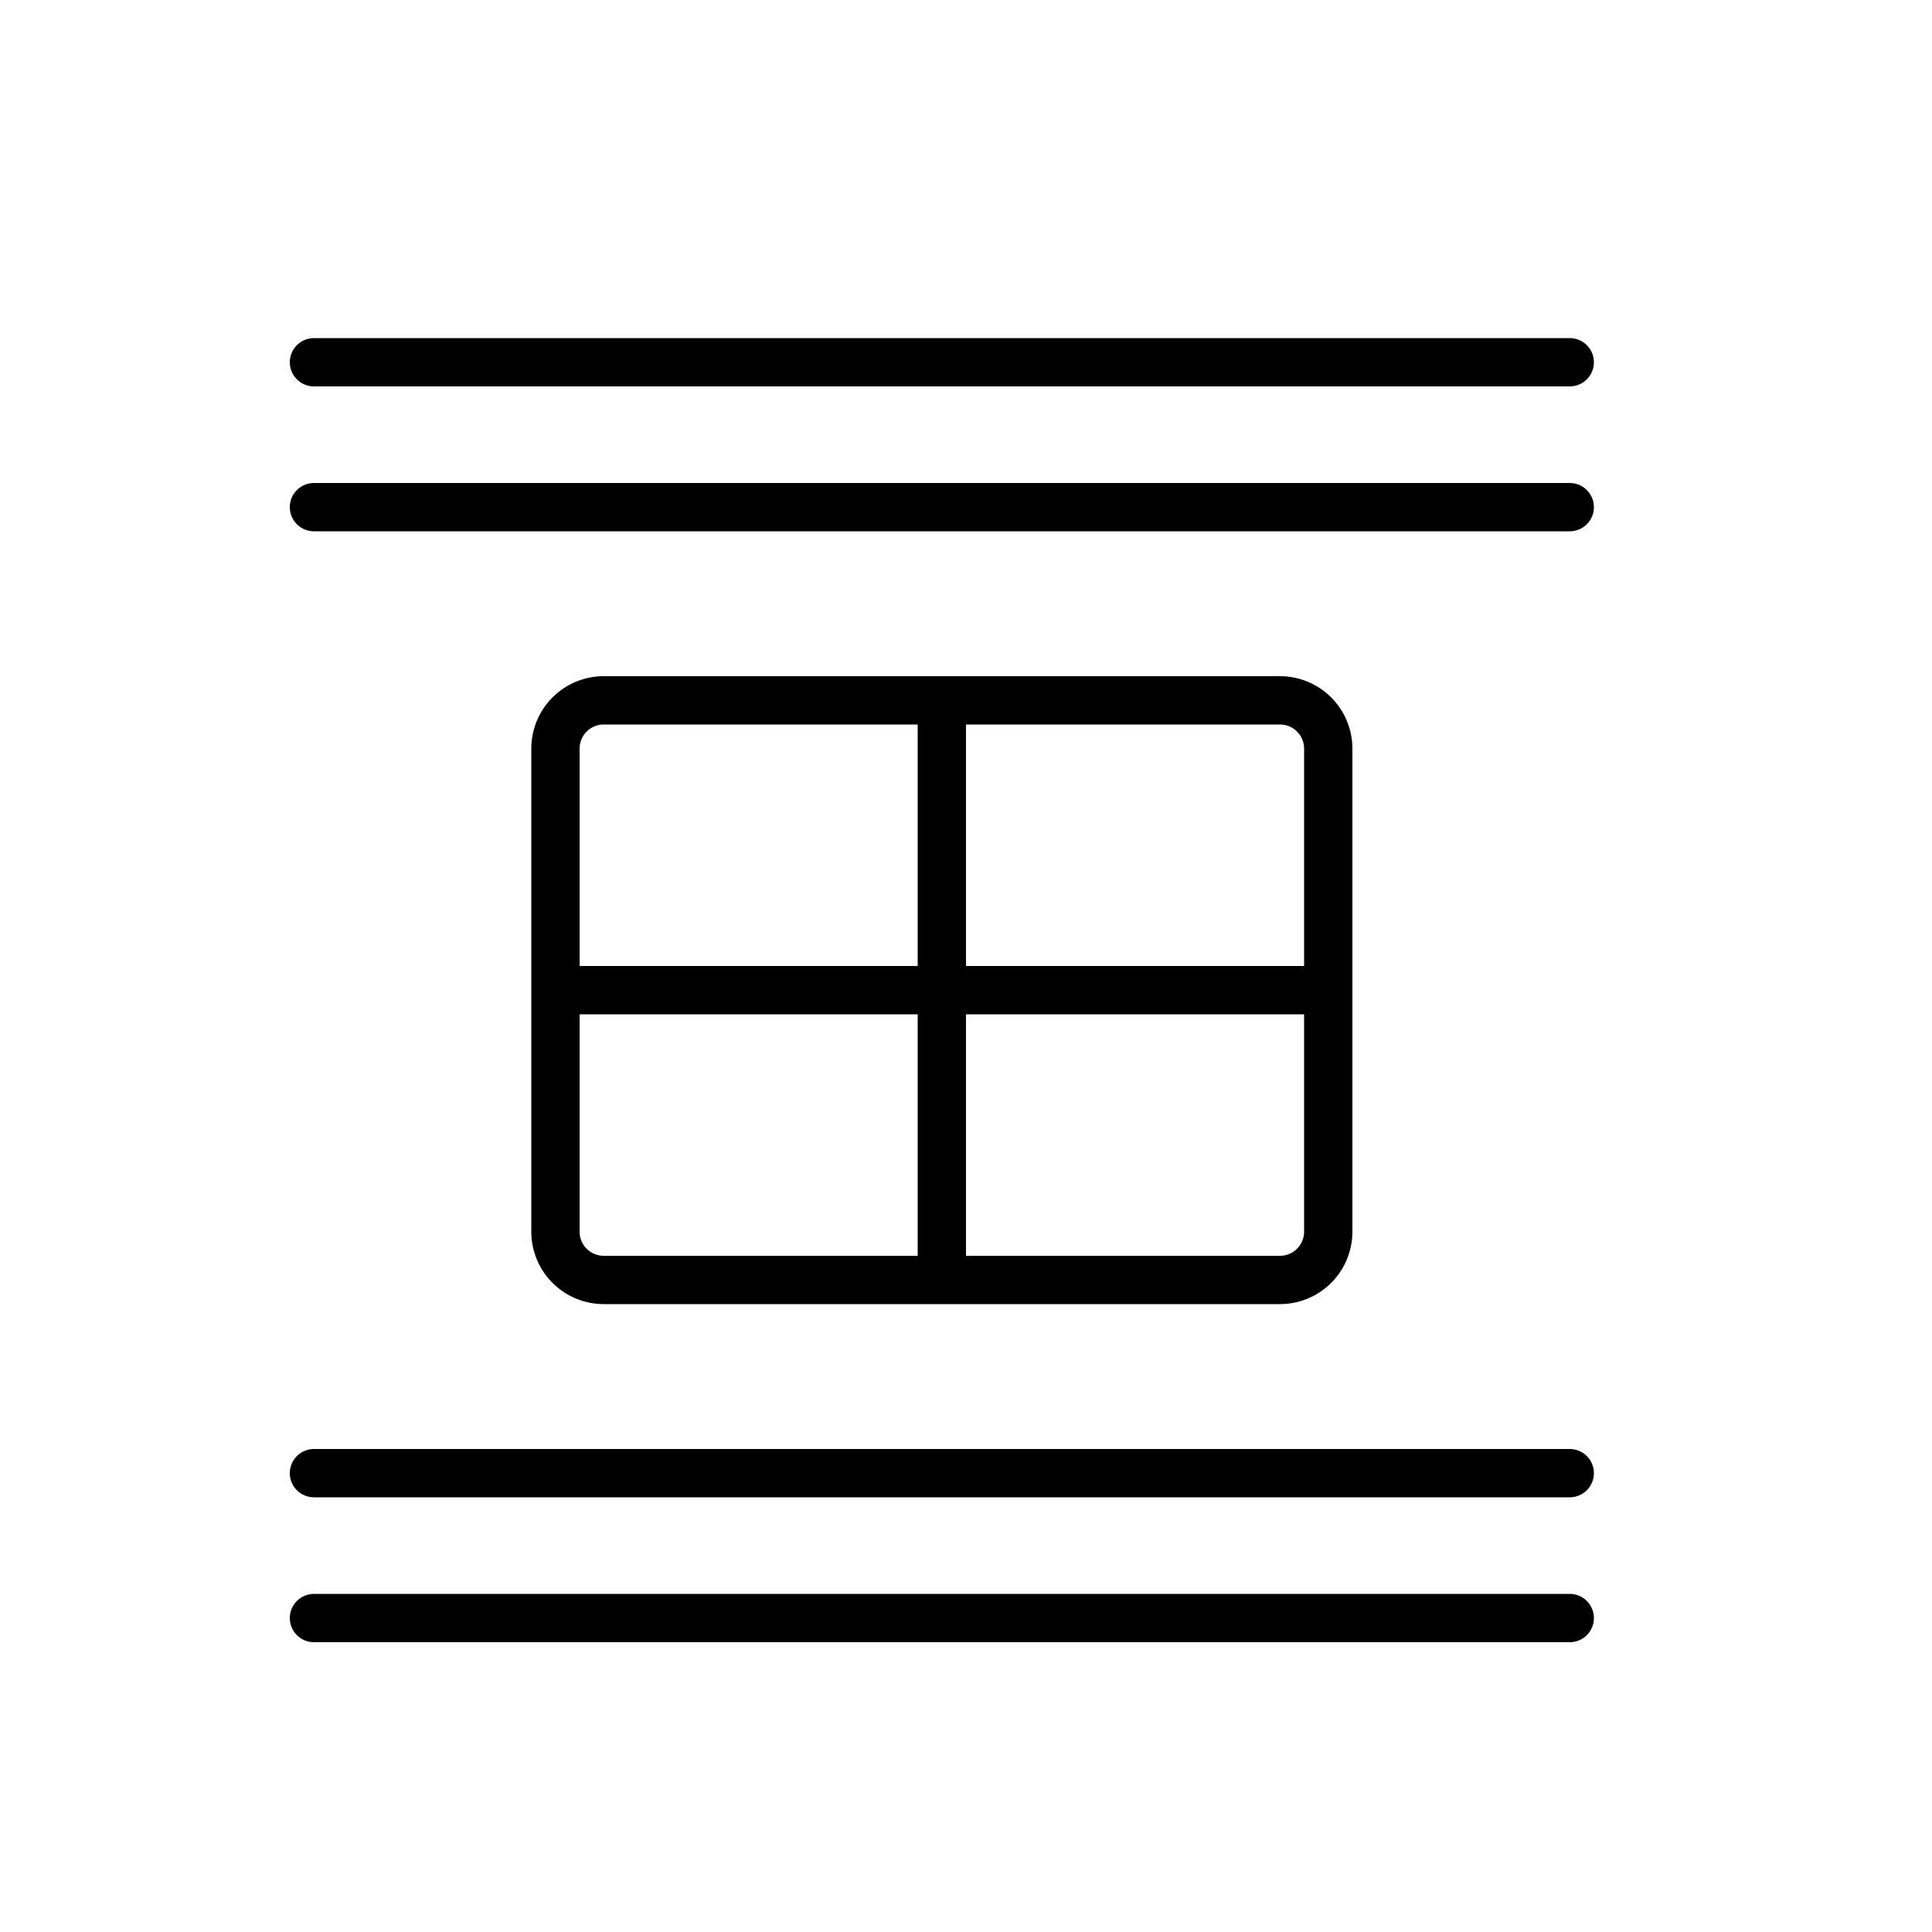 <svg xmlns="http://www.w3.org/2000/svg" width="40" height="40" viewBox="0 0 40 40" stroke="currentColor" stroke-linecap="round" stroke-linejoin="round" fill="none">
    <path d="M6.5 7.5h26m-26 3h26m-26 20h26m-26 3h26" class="icon-stroke-gray-primary"/>
    <path d="M19.5 14.5h-7a1 1 0 0 0-1 1v5m8-6h7a1 1 0 0 1 1 1v5m-8-6v12m0 0h7a1 1 0 0 0 1-1v-5m-8 6h-7a1 1 0 0 1-1-1v-5m16 0h-16" class="icon-stroke-blue-primary"/>
</svg>
